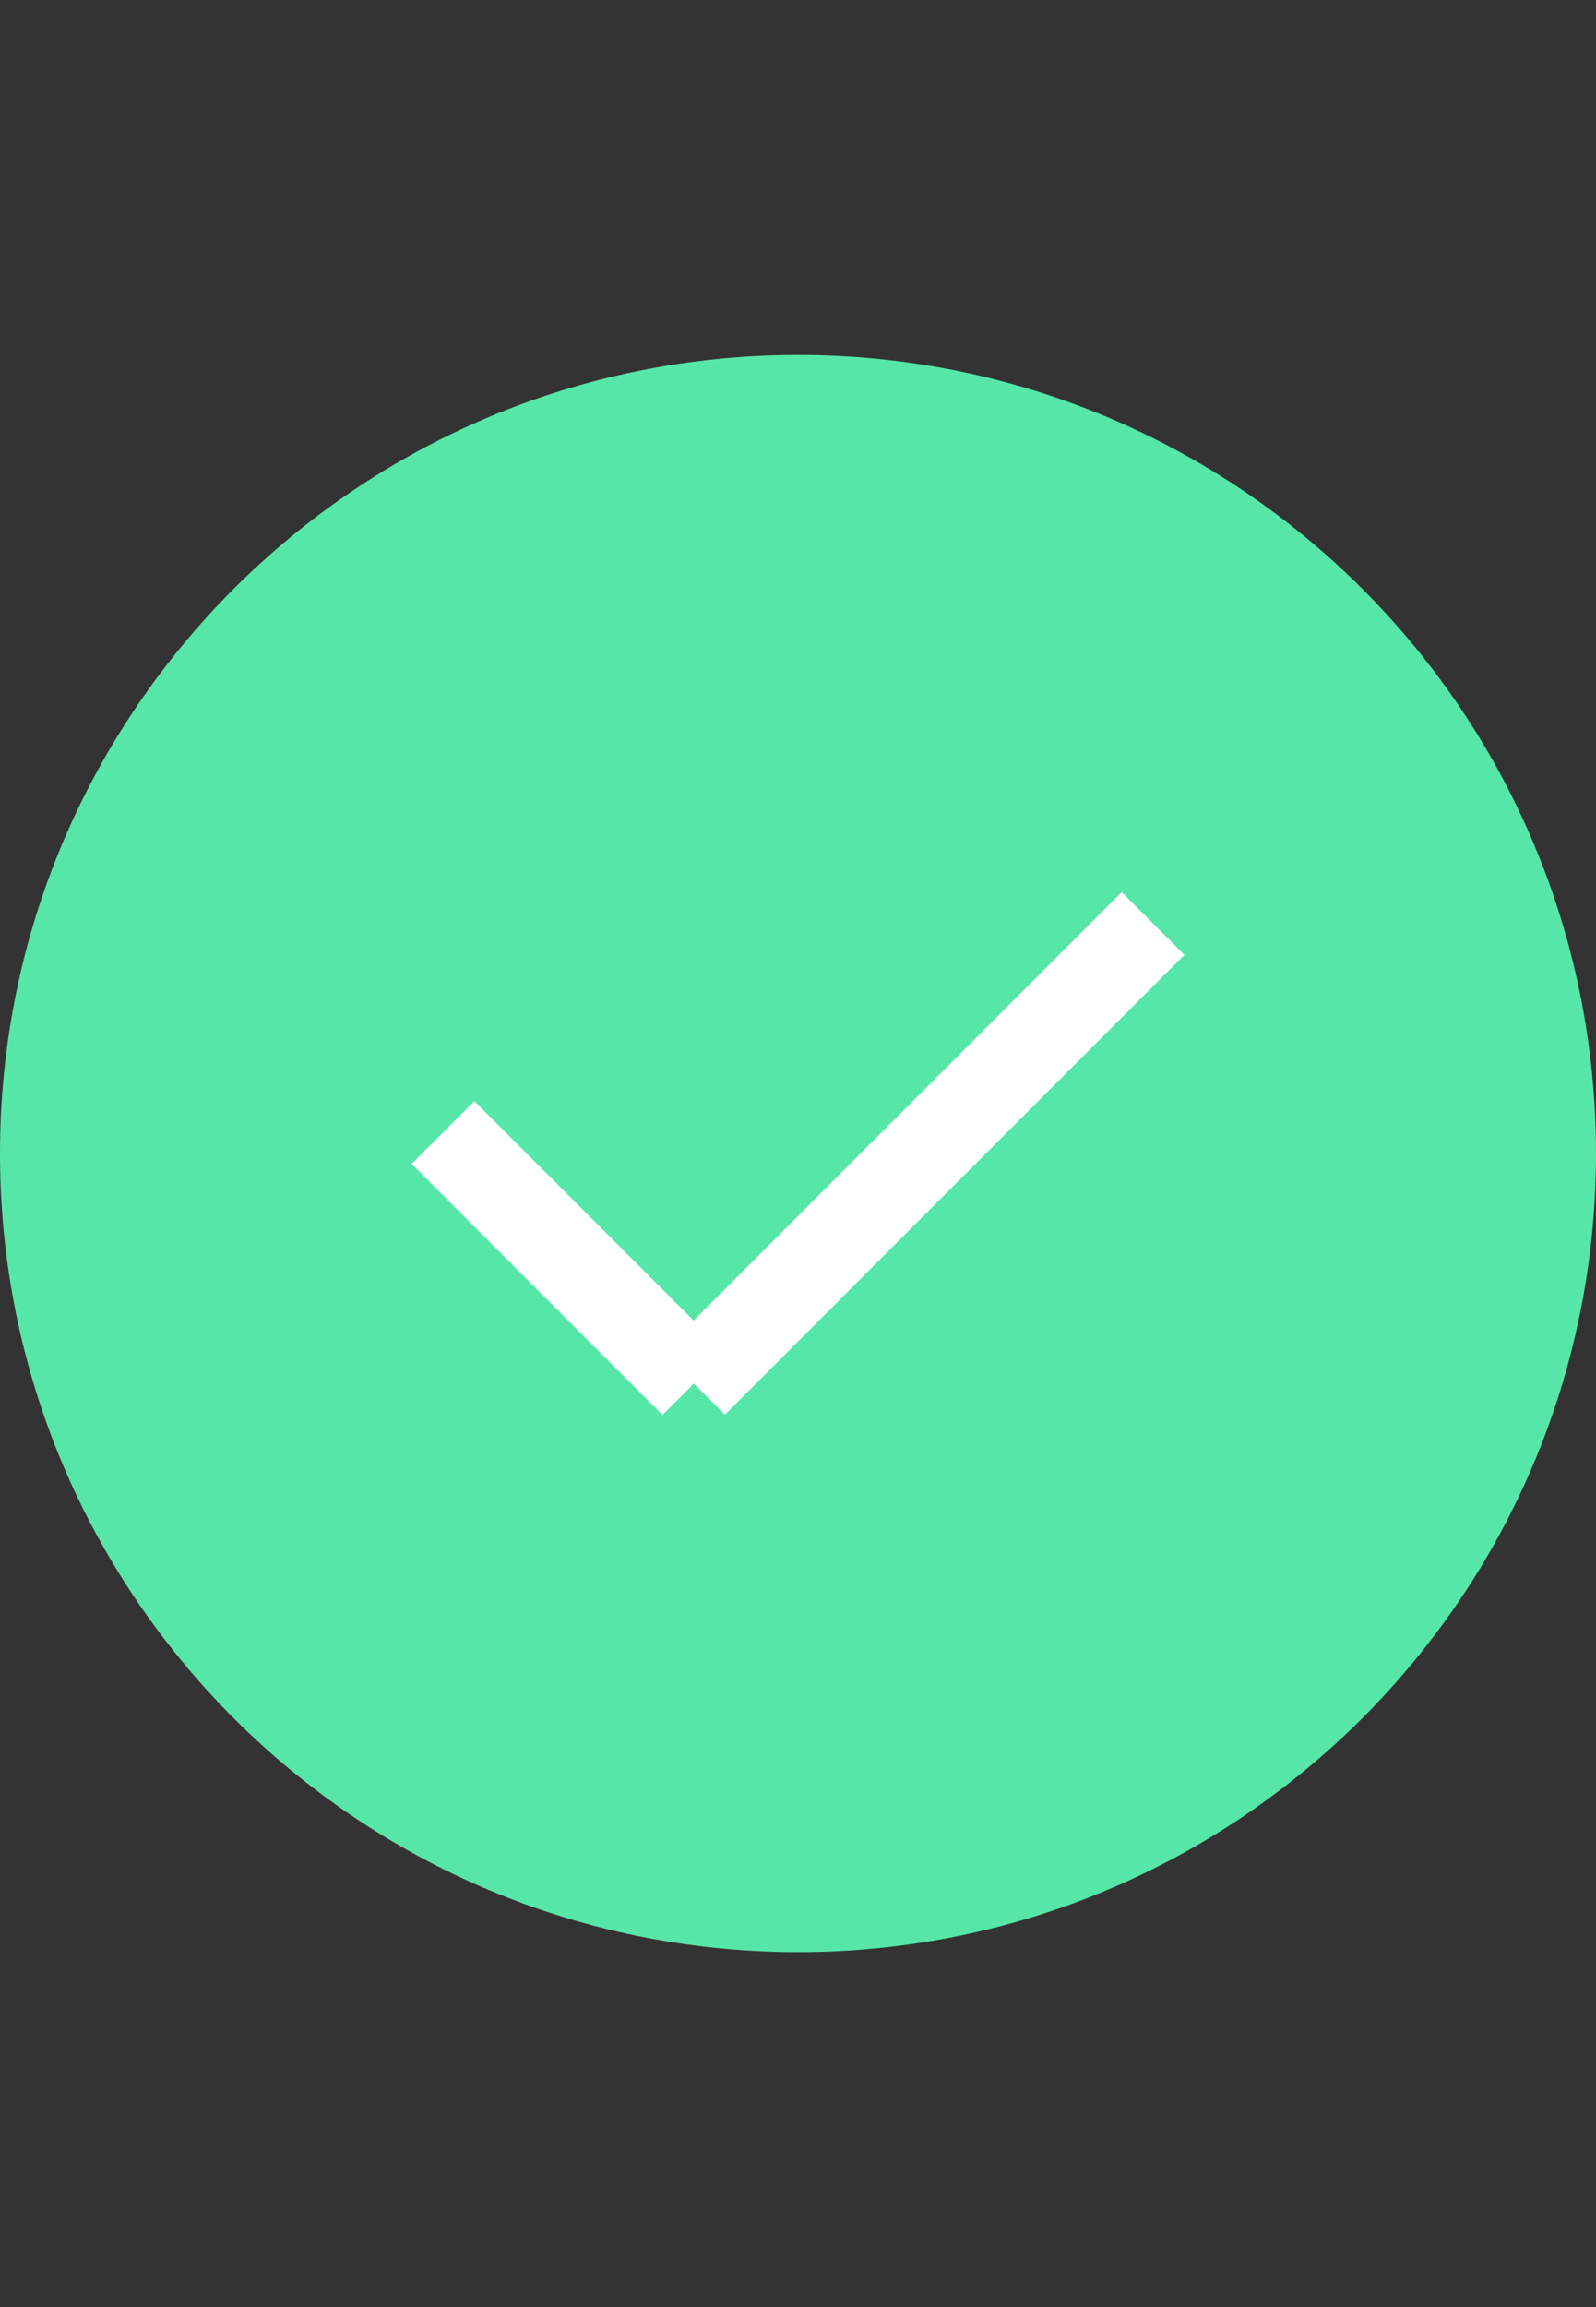 <svg width="18" height="26" viewBox="0 0 18 26" fill="none" xmlns="http://www.w3.org/2000/svg">
<rect x="0" y="0" width="18" height="26" fill="#333333" stroke="none"/>
<path d="M0 13C0 8.029 4.029 4 9 4C13.971 4 18 8.029 18 13C18 17.971 13.971 22 9 22C4.029 22 0 17.971 0 13Z" fill="#56E7A8"/>
<path d="M7.825 15.592L4.996 12.763M7.822 15.589L13.004 10.408" stroke="white" strokeWidth="1.5" strokeLinecap="round" strokeLinejoin="round"/>
</svg>

